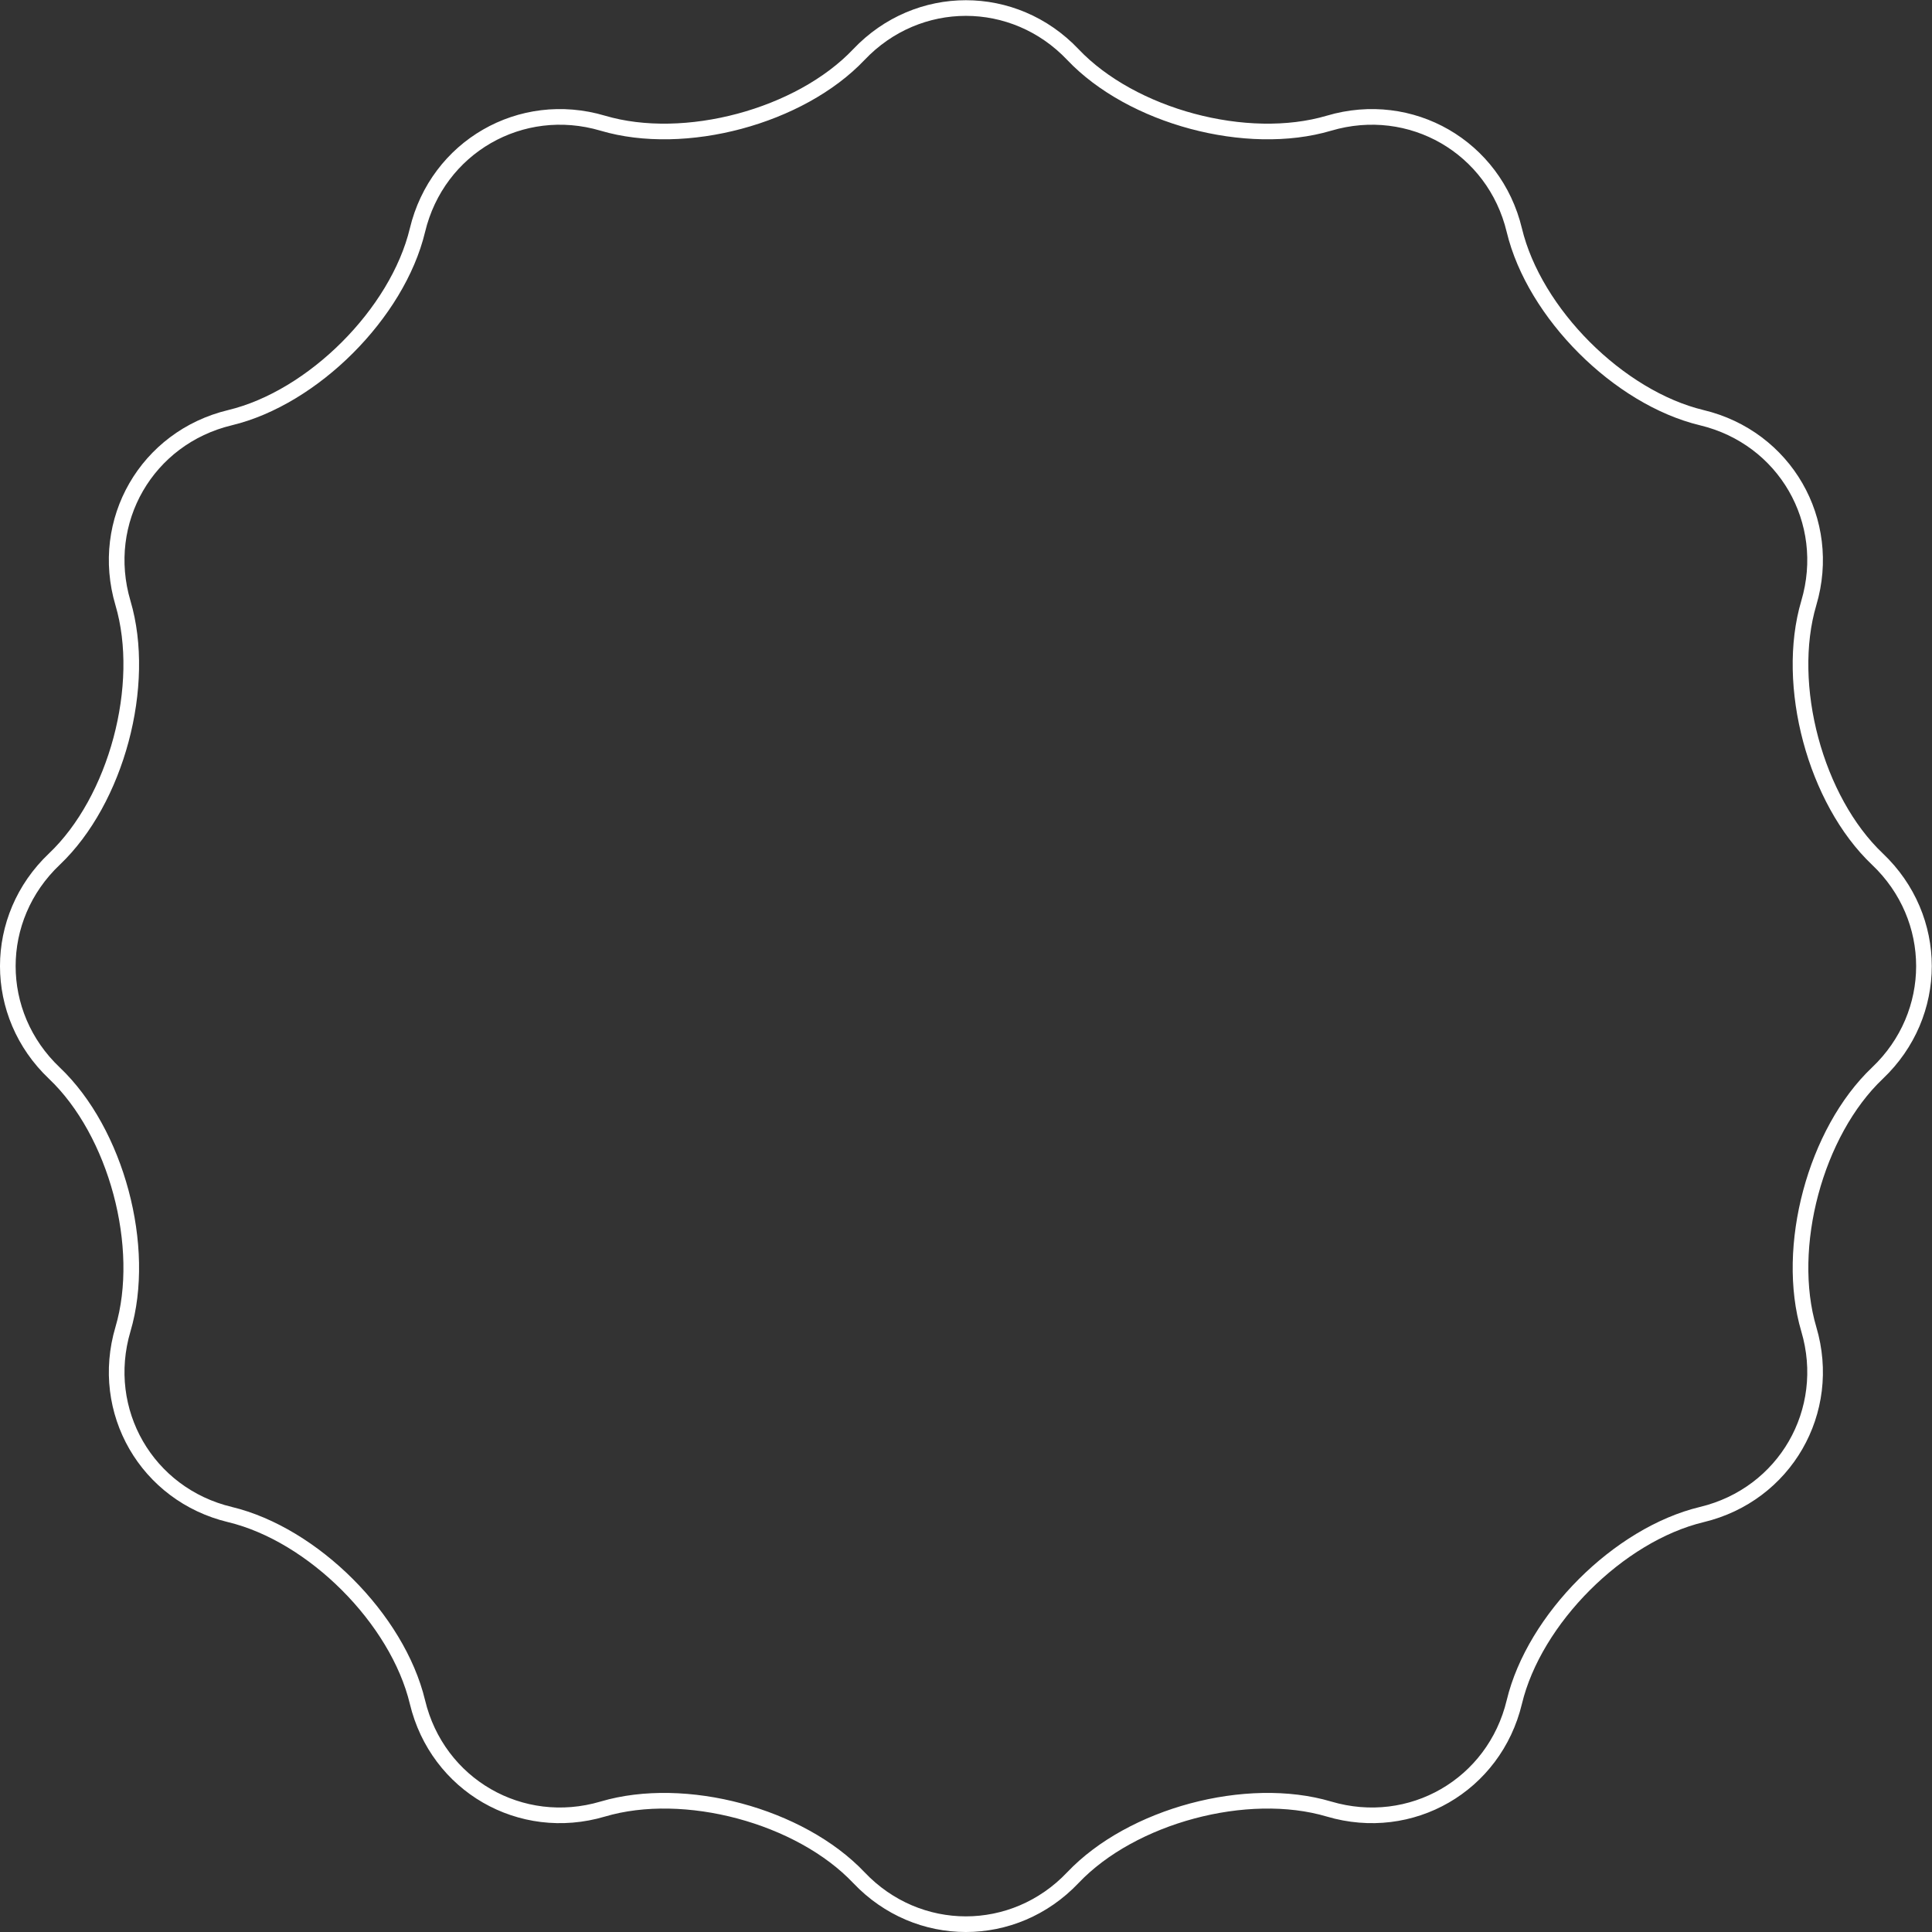 <svg xmlns="http://www.w3.org/2000/svg" viewBox="0 0 494 494" width="494" height="494">
	<rect x="0" y="0" width="494" height="494" fill="#333333" stroke="none"/>
	<defs>
		<clipPath clipPathUnits="userSpaceOnUse" id="cp1">
			<path d="M0 0L494 0L494 494L0 494Z" />
		</clipPath>
	</defs>
	<style>
		tspan { white-space:pre }
		.shp0 { fill: none;stroke: #ffffff;stroke-width: 4 } 
	</style>
	<g id="Page 1" clip-path="url(#cp1)">
		<path id="Path 2" class="shp0" d="M219.61 13.95C234.66 -1.91 259.28 -1.91 274.33 13.95C289.38 29.82 318.85 37.71 339.81 31.5C360.78 25.29 382.1 37.6 387.2 58.86C392.31 80.12 413.88 101.69 435.14 106.8C456.4 111.9 468.71 133.22 462.5 154.19C456.29 175.15 464.18 204.62 480.05 219.67C495.91 234.72 495.91 259.34 480.05 274.39C464.18 289.44 456.29 318.91 462.5 339.87C468.71 360.83 456.4 382.16 435.14 387.26C413.88 392.37 392.31 413.94 387.2 435.2C382.1 456.46 360.78 468.77 339.81 462.56C318.85 456.35 289.38 464.24 274.33 480.1C259.28 495.97 234.66 495.97 219.61 480.1C204.56 464.24 175.09 456.35 154.13 462.56C133.17 468.77 111.84 456.46 106.74 435.2C101.63 413.94 80.06 392.37 58.8 387.26C37.54 382.16 25.23 360.83 31.44 339.87C37.65 318.91 29.76 289.44 13.9 274.39C-1.97 259.34 -1.97 234.72 13.9 219.67C29.76 204.62 37.65 175.15 31.44 154.19C25.23 133.22 37.54 111.9 58.8 106.8C80.06 101.69 101.63 80.12 106.74 58.86C111.84 37.6 133.17 25.29 154.13 31.5C175.09 37.71 204.56 29.82 219.61 13.95Z" />
	</g>
</svg>